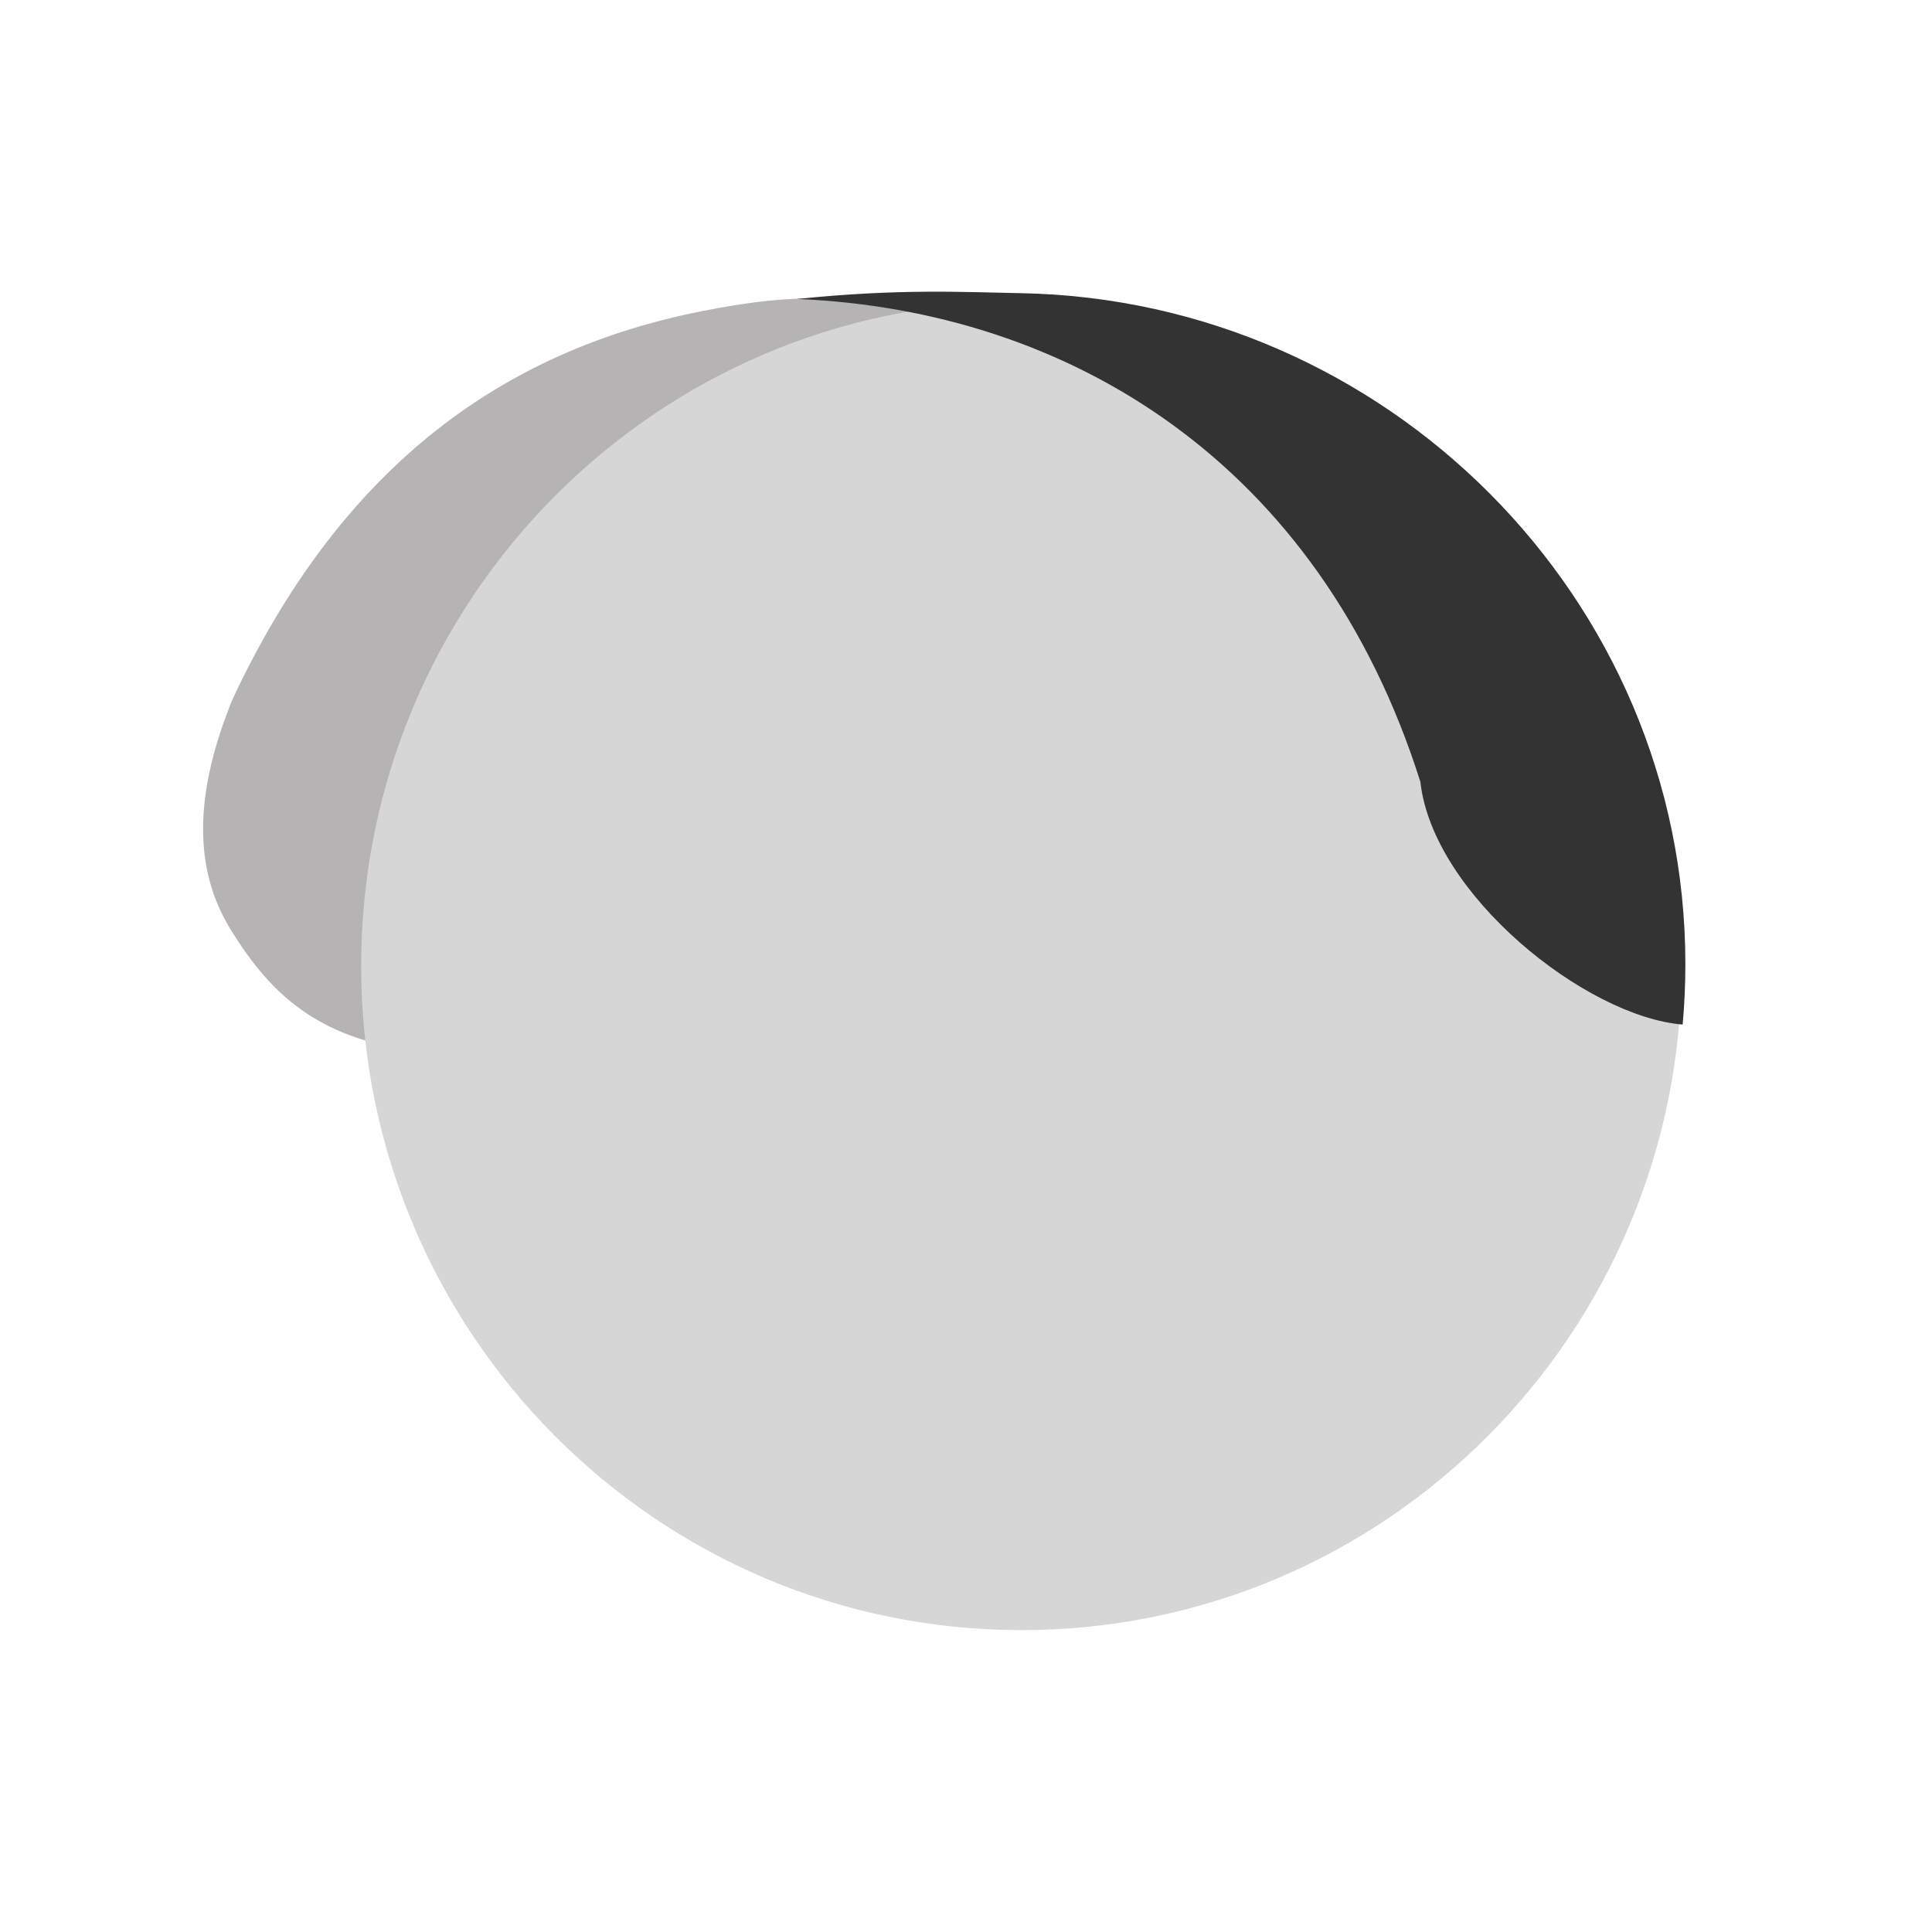<svg width="32" height="32" viewBox="0 0 32 32" xmlns="http://www.w3.org/2000/svg"><g fill="none" fill-rule="evenodd"><path d="M3.82 15.396c-.696-1.135-.52-2.446.024-3.797 1.91-4.097 4.737-5.876 7.912-6.47 1.006-.188 1.395-.19 2.377-.2 1.212-.015 2.288.07 2.288.07s-.467.184-.763.27a16.33 16.33 0 0 0-1.852.657c-4.393 1.858-4.42 10.596-5.98 11.53-2.277 0-3.237-.808-4.005-2.06z" fill="#B5B3B3"/><path d="M27.853 16c0-6.075-4.896-11-10.935-11-6.04 0-10.936 4.925-10.936 11s4.896 11 10.936 11 10.935-4.925 10.935-11z" fill="#D7D6D6"/><path d="M16.91 4.856c-.964-.018-2.018-.078-3.706.096 4.5.187 8.65 2.71 10.322 7.998.205 1.863 2.734 3.888 4.344 4.02.03-.33.045-.663.045-1 0-6.075-4.967-11.003-11.005-11.114z" fill="#333"/></g></svg>